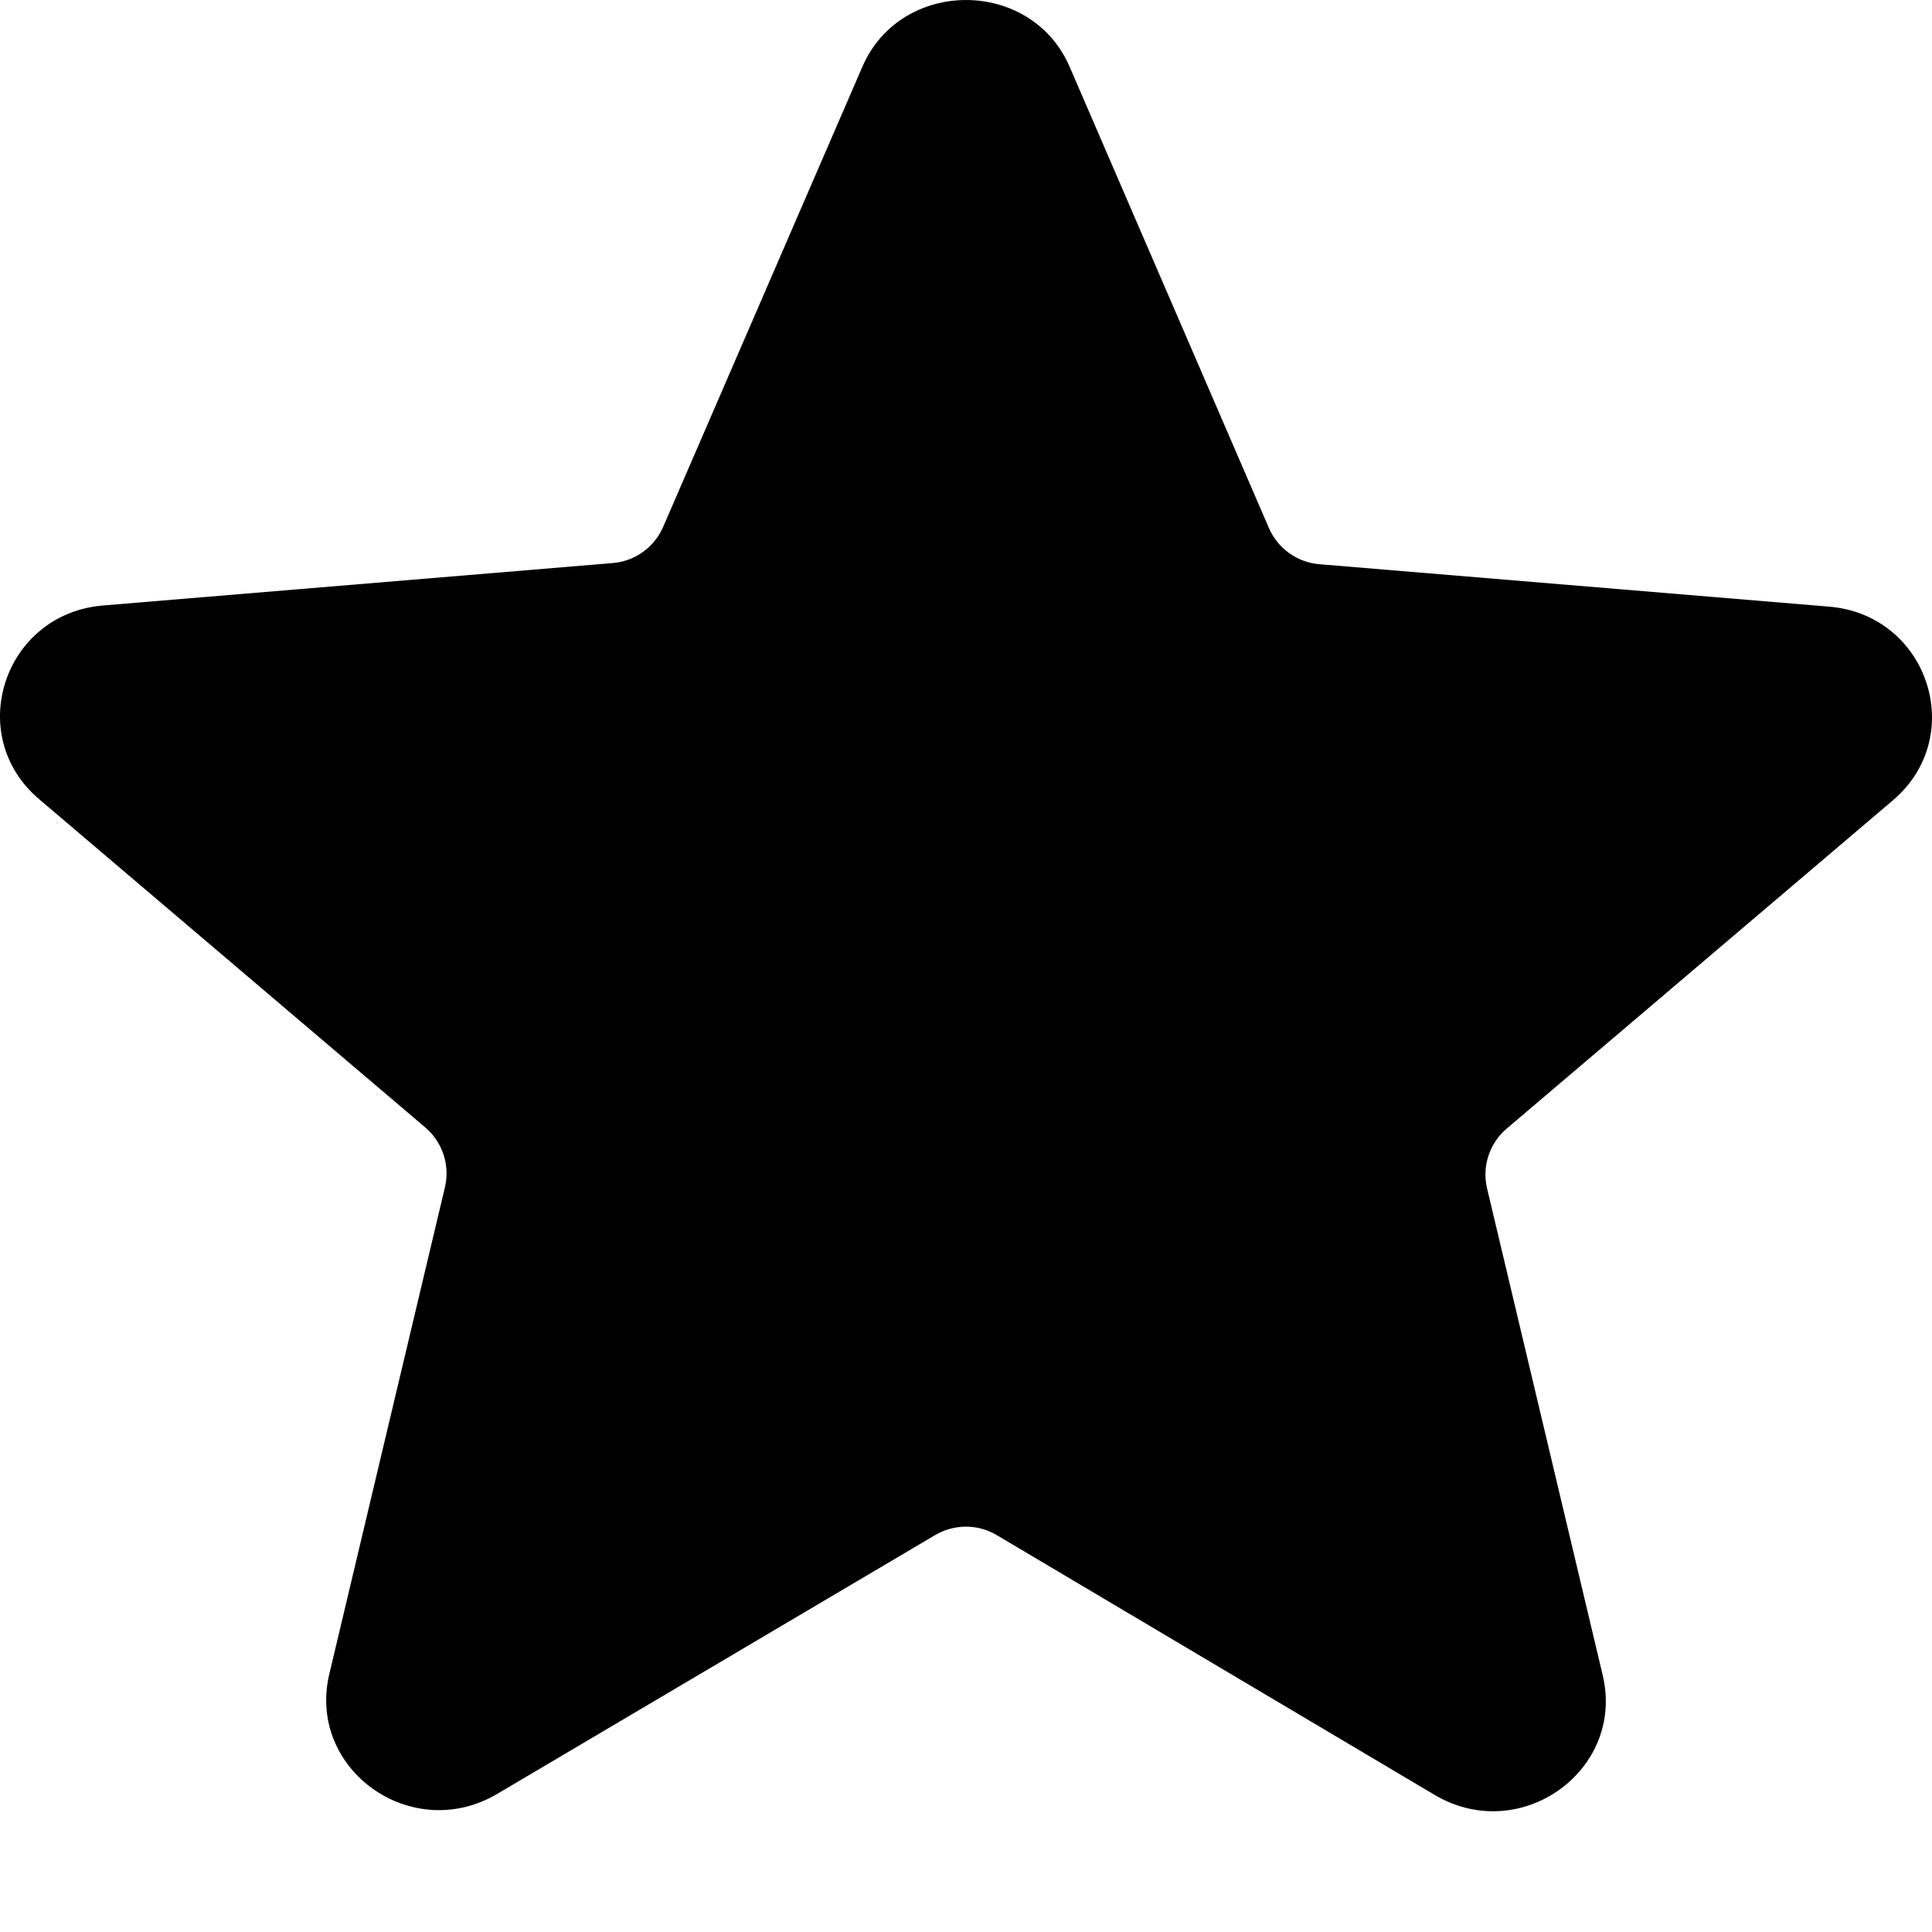 <svg width="32" height="32" viewBox="0 0 32 32" fill="none" xmlns="http://www.w3.org/2000/svg">
<path d="M15.49 25.425C15.805 25.24 16.195 25.24 16.509 25.426L23.76 29.728C25.181 30.572 26.92 29.324 26.546 27.747L24.631 19.686C24.544 19.32 24.669 18.936 24.956 18.693L31.351 13.257C32.604 12.193 31.931 10.175 30.285 10.047L21.852 9.345C21.484 9.314 21.163 9.083 21.017 8.745L17.72 1.114C17.084 -0.371 14.915 -0.371 14.28 1.114L10.984 8.727C10.837 9.065 10.517 9.296 10.149 9.326L1.715 10.028C0.069 10.157 -0.604 12.175 0.649 13.238L7.044 18.674C7.331 18.918 7.456 19.302 7.369 19.667L5.454 27.729C5.08 29.306 6.819 30.553 8.24 29.71L15.49 25.425Z" fill="currentColor"/>
</svg>
